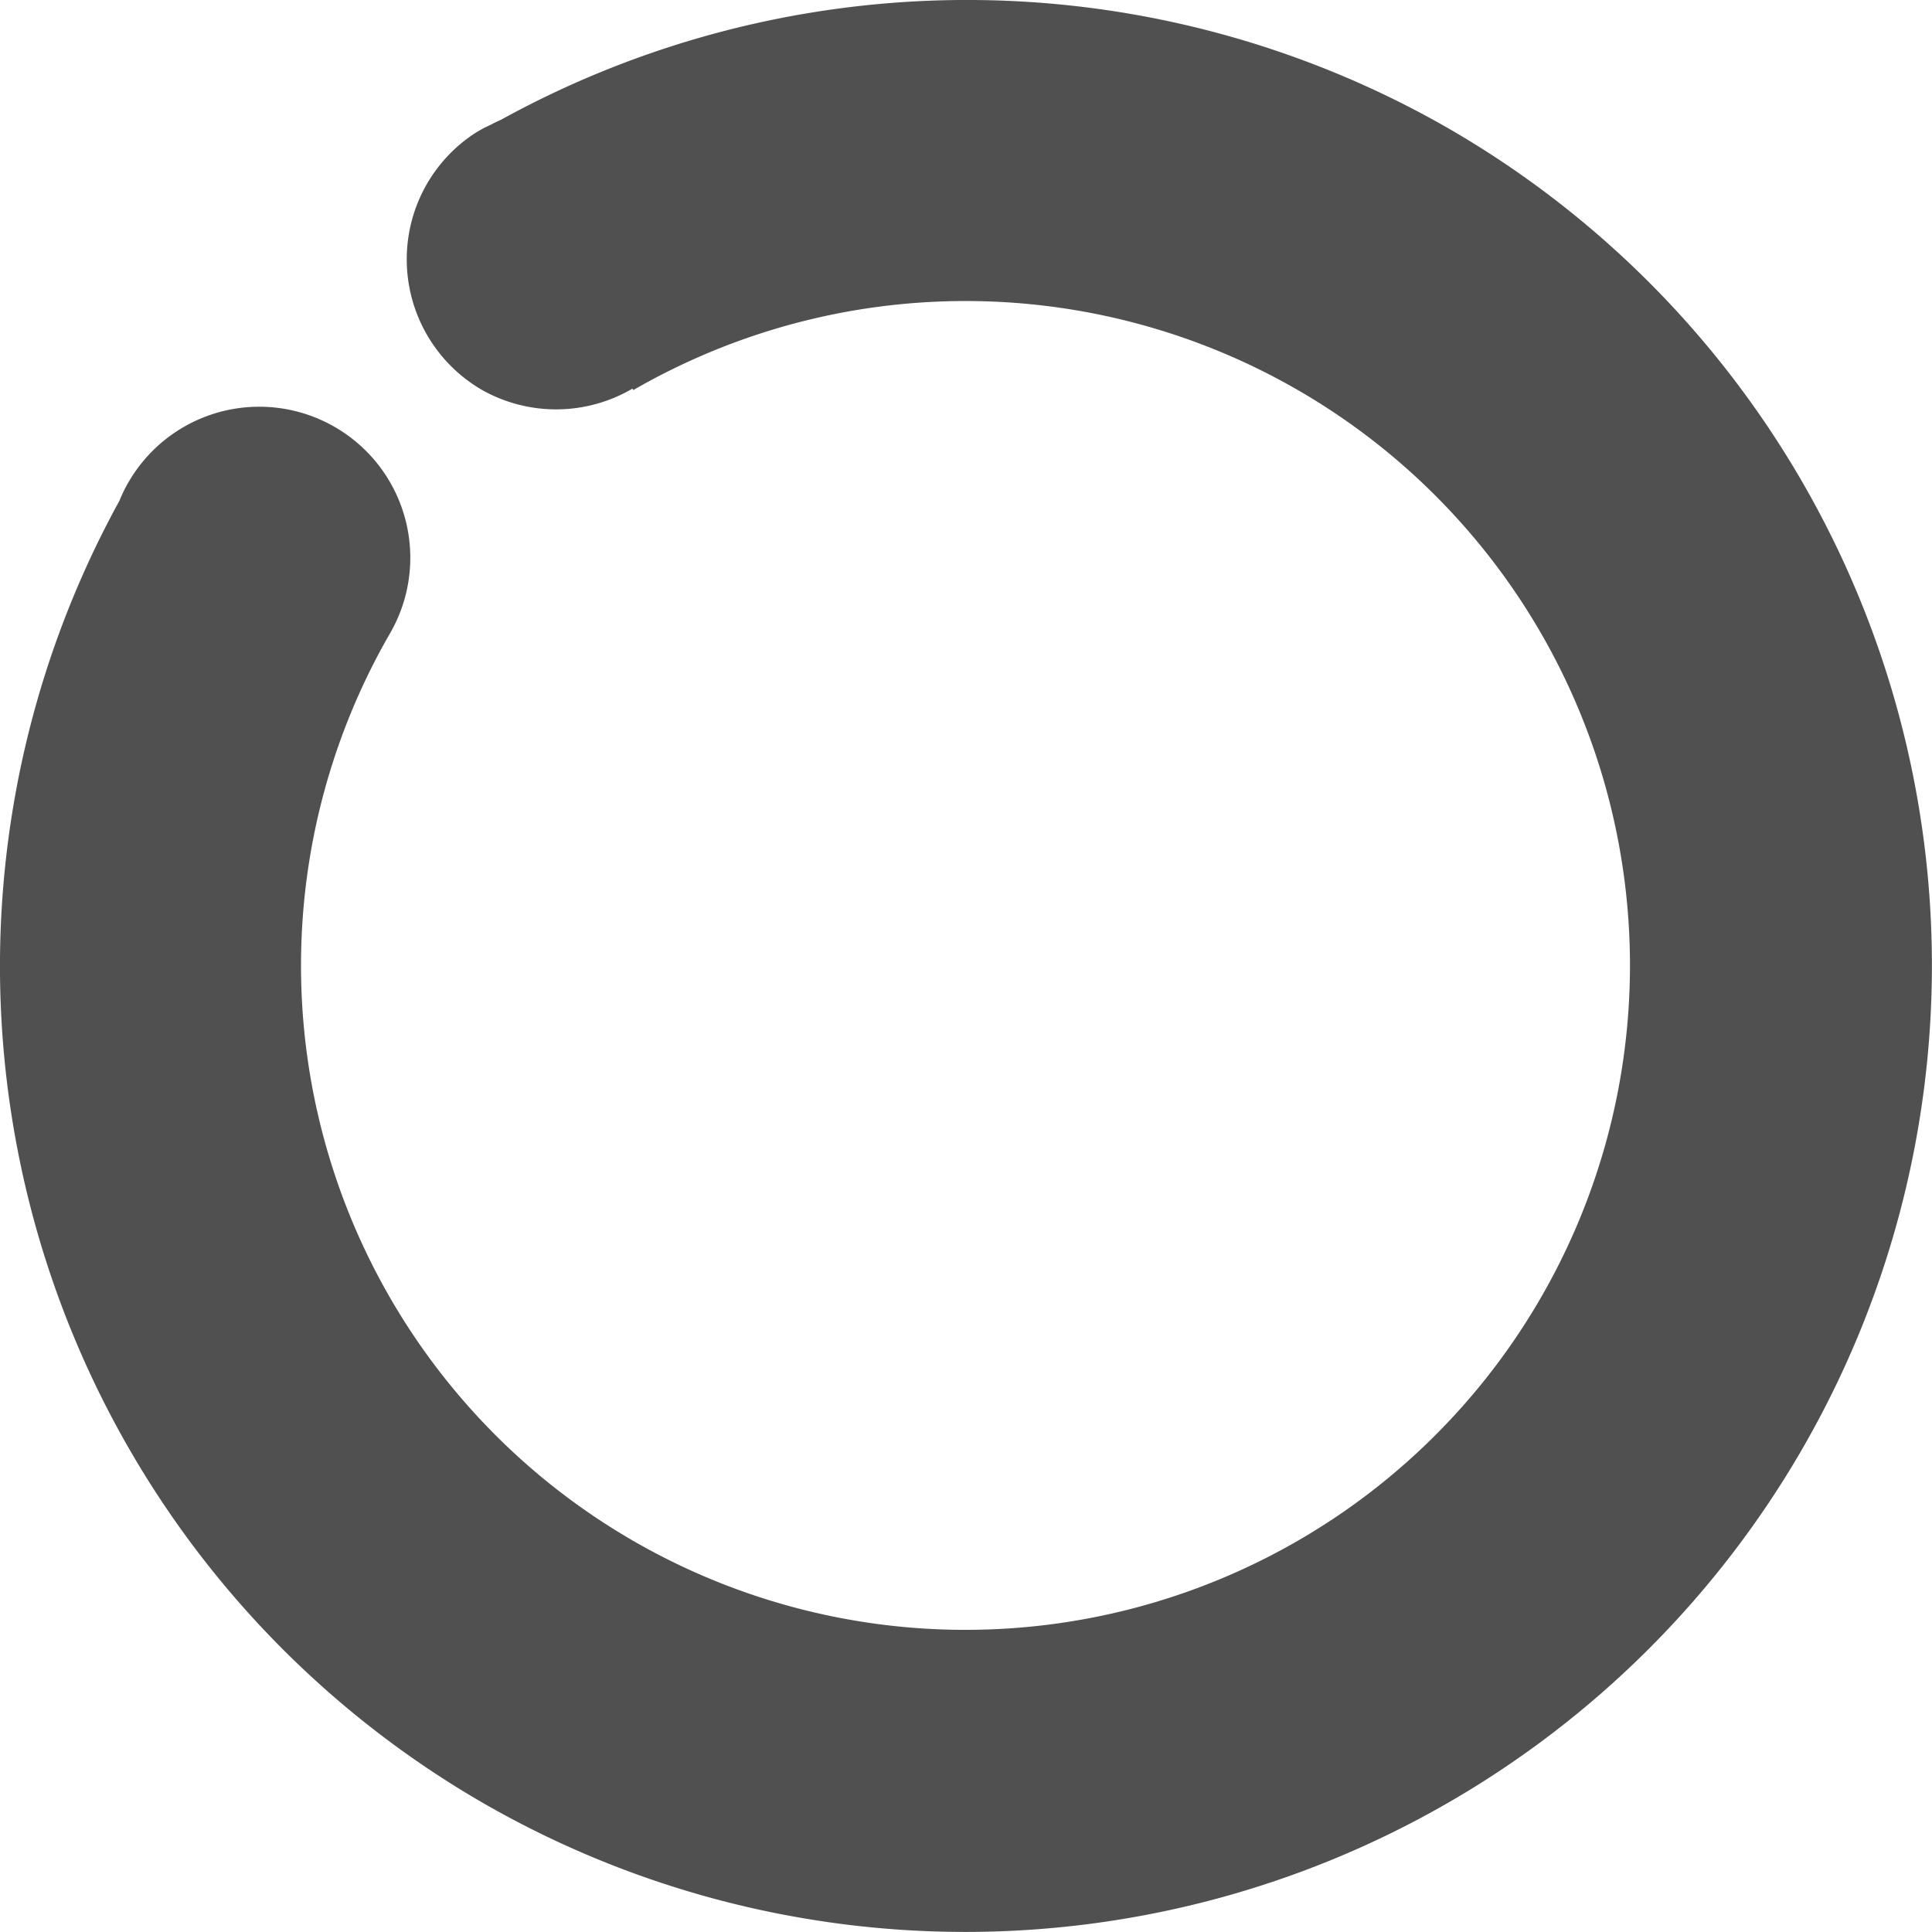 <?xml version="1.0" encoding="UTF-8" standalone="no"?>
<svg
   width="64"
   height="64"
   viewBox="9.878 -21.872 22.828 22.828"
   version="1.1"
   style="fill:none;stroke-linecap:round;stroke-linejoin:round"
   id="svg4"
   sodipodi:docname="spinner-64-11.svg"
   inkscape:version="1.3.2 (091e20ef0f, 2023-11-25)"
   inkscape:export-filename="spinner-64-11.png"
   inkscape:export-xdpi="96"
   inkscape:export-ydpi="96"
   xmlns:inkscape="http://www.inkscape.org/namespaces/inkscape"
   xmlns:sodipodi="http://sodipodi.sourceforge.net/DTD/sodipodi-0.dtd"
   xmlns="http://www.w3.org/2000/svg"
   xmlns:svg="http://www.w3.org/2000/svg"
   xmlns:rdf="http://www.w3.org/1999/02/22-rdf-syntax-ns#"
   xmlns:cc="http://creativecommons.org/ns#"
   xmlns:dc="http://purl.org/dc/elements/1.1/">
  <defs
     id="defs4" />
  <sodipodi:namedview
     id="namedview4"
     pagecolor="#ffffff"
     bordercolor="#cccccc"
     borderopacity="1"
     inkscape:showpageshadow="0"
     inkscape:pageopacity="1"
     inkscape:pagecheckerboard="0"
     inkscape:deskcolor="#d1d1d1"
     inkscape:document-units="px"
     inkscape:zoom="11.911385"
     inkscape:cx="31.650392"
     inkscape:cy="31.692368"
     inkscape:window-width="1920"
     inkscape:window-height="1056"
     inkscape:window-x="0"
     inkscape:window-y="24"
     inkscape:window-maximized="1"
     inkscape:current-layer="svg4" />
  <path
     id="path9"
     style="fill:#505050;fill-opacity:1;stroke:none;stroke-width:0.361;stroke-dasharray:none"
     d="m 11.395,-16.173 a 1.784,1.784 70.767 0 0 -0.106,0.218 11.419,11.42 70.761 0 0 4.285,15.38 11.419,11.42 70.761 0 0 15.601,-4.18 11.419,11.42 70.761 0 0 -4.179,-15.598 11.419,11.42 70.761 0 0 -11.2,-0.103 1.784,1.784 70.767 0 0 -0.114,0.055 11.419,11.42 70.761 0 0 -0.091,0.044 1.784,1.784 70.767 0 1 0.008,-0.003 1.784,1.784 70.767 0 0 -0.021,0.01 11.419,11.42 70.761 0 0 -0.084,0.049 1.784,1.784 70.767 0 0 -0.571,0.601 1.784,1.784 70.767 0 0 0.653,2.437 1.784,1.784 70.767 0 0 1.775,-0.017 l 0.01,0.017 a 7.85,7.851 70.772 0 1 7.851,-7.99e-4 7.85,7.851 70.772 0 1 2.873,10.724 7.85,7.851 70.772 0 1 -10.725,2.874 7.85,7.851 70.772 0 1 -2.873,-10.724 1.784,1.784 70.767 0 0 -0.653,-2.437 1.784,1.784 70.767 0 0 -2.438,0.653 z m -0.192,0.501 a 1.784,1.784 70.767 0 0 -0.009,0.047 1.784,1.784 70.767 0 1 0.009,-0.047 z m -0.036,0.56 a 1.784,1.784 70.767 0 0 0.002,0.028 1.784,1.784 70.767 0 1 -0.002,-0.028 z m 0.139,0.543 a 1.784,1.784 70.767 0 0 0.016,0.032 1.784,1.784 70.767 0 1 -0.016,-0.032 z m 0.295,0.461 a 1.784,1.784 70.767 0 0 0.029,0.034 1.784,1.784 70.767 0 1 -0.029,-0.034 z m 4.547,-6.449 a 1.784,1.784 70.767 0 1 0.036,-0.008 1.784,1.784 70.767 0 0 -0.036,0.008 z m -3.598,7.013 a 1.784,1.784 70.767 0 0 0.044,0.008 1.784,1.784 70.767 0 1 -0.044,-0.008 z m 4.217,-7.019 a 1.784,1.784 70.767 0 1 0.034,0.006 1.784,1.784 70.767 0 0 -0.034,-0.006 z m -3.663,7.054 a 1.784,1.784 70.767 0 0 0.035,-0.002 1.784,1.784 70.767 0 1 -0.035,0.002 z m 0.551,-0.141 a 1.784,1.784 70.767 0 0 0.025,-0.012 1.784,1.784 70.767 0 1 -0.025,0.012 z m 3.874,-6.592 a 1.784,1.784 70.767 0 1 0.018,0.013 1.784,1.784 70.767 0 0 -0.018,-0.013 z m -3.417,6.3 a 1.784,1.784 70.767 0 0 0.036,-0.031 1.784,1.784 70.767 0 1 -0.036,0.031 z m 3.963,-5.64 a 1.784,1.784 70.767 0 1 0.008,0.018 1.784,1.784 70.767 0 0 -0.008,-0.018 z m 0.169,0.619 a 1.784,1.784 70.767 0 1 0.002,0.02 1.784,1.784 70.767 0 0 -0.002,-0.02 z m -0.132,0.844 a 1.784,1.784 70.767 0 1 -0.009,0.02 1.784,1.784 70.767 0 0 0.009,-0.02 z" />
</svg>
